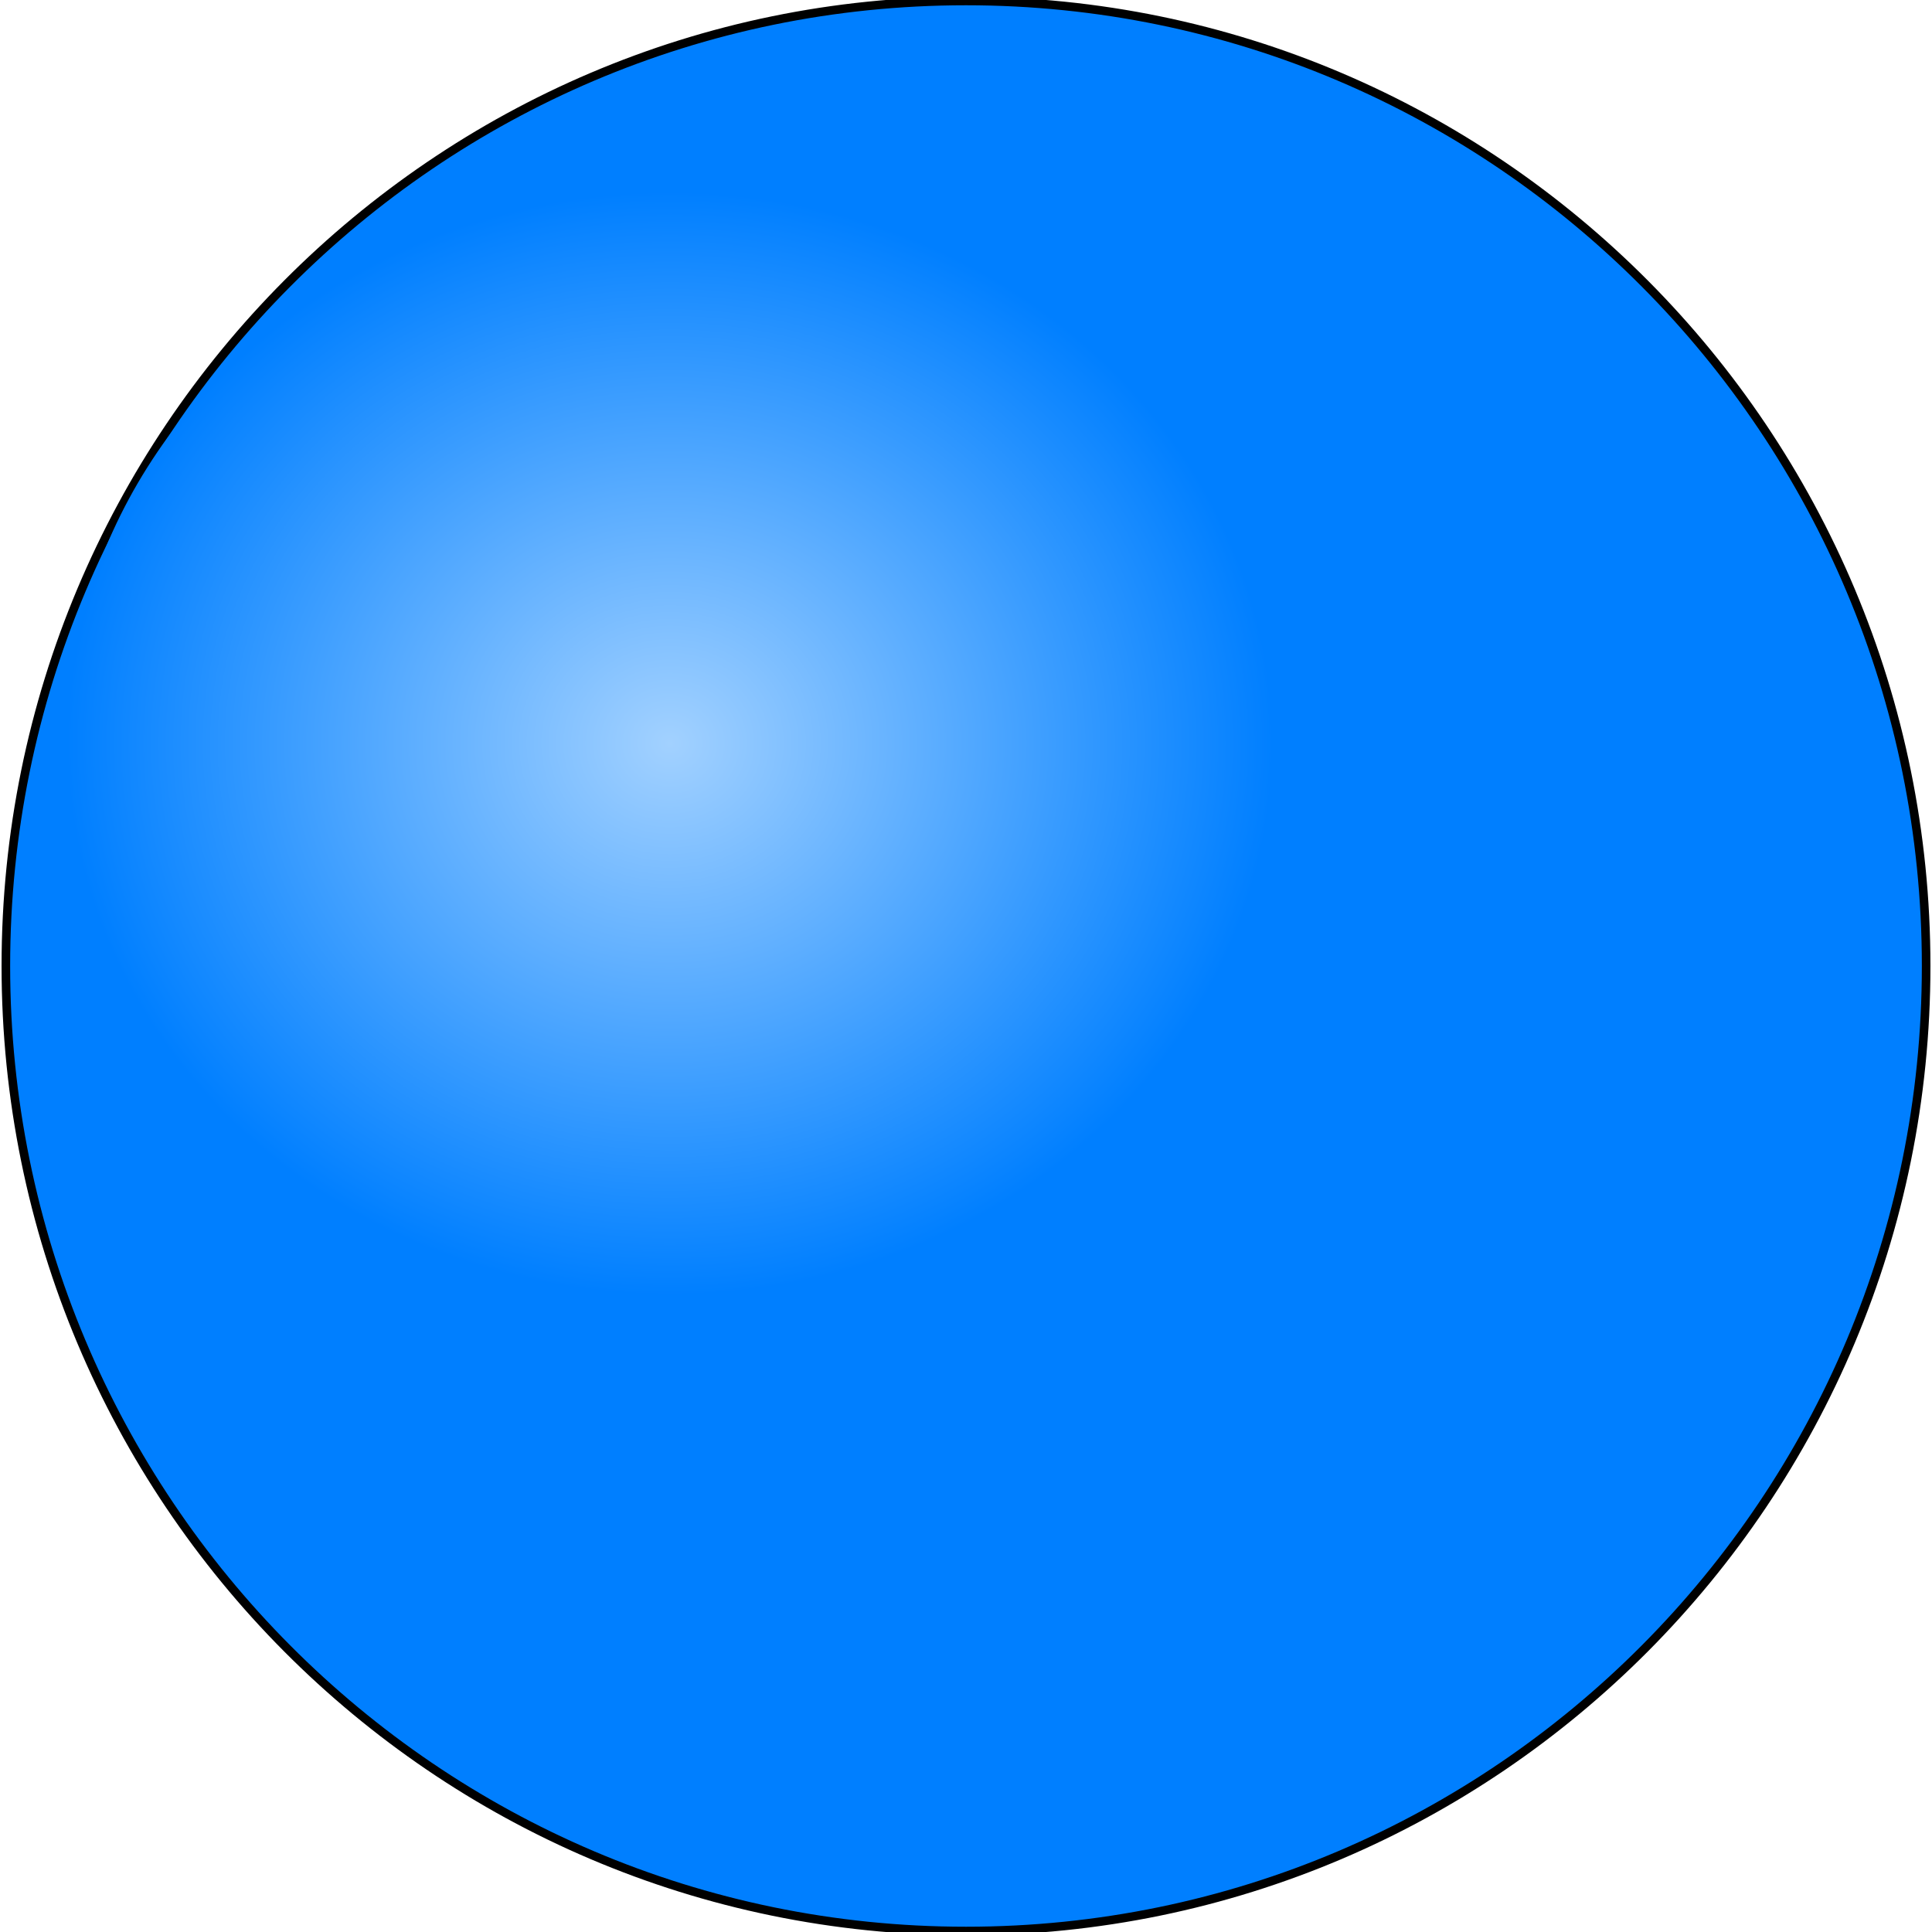 <!DOCTYPE svg PUBLIC "-//W3C//DTD SVG 1.1//EN" "http://www.w3.org/Graphics/SVG/1.1/DTD/svg11.dtd"><svg version="1.1" id="_x23__x23_Blue_x5F_Pilot_x5F_Light2" xmlns="http://www.w3.org/2000/svg" xmlns:xlink="http://www.w3.org/1999/xlink" width="113px" height="113px" viewBox="0 0 112.5 112.5" enable-background="new 0 0 112.5 112.5" xml:space="preserve">
<g id="Group_Blue_Pilot_Light2" transform="matrix(1,-3.019916E-07,3.019916E-07,1,0,0)">
<path fill="#007FFF" stroke="#000000" stroke-width="0.5" d="M112.159,56.249c0-31.027-25.031-56.192-55.909-56.192  c-30.876,0-55.909,25.166-55.909,56.192c0,31.03,25.033,56.194,55.909,56.194C87.128,112.443,112.159,87.279,112.159,56.249z" />
<radialGradient id="SVGID_1_" cx="47.97" cy="39.952" r="14.076" gradientTransform="matrix(2.495 0 0 2.282 -80.674 -47.887)" gradientUnits="userSpaceOnUse">
	<stop offset="0" style="stop-color:#A2D1FF" />
	<stop offset="1" style="stop-color:#007FFF" />
</radialGradient>
<ellipse fill="url(#SVGID_1_)" cx="38.993" cy="43.266" rx="35.114" ry="32.115" />
</g>
</svg>